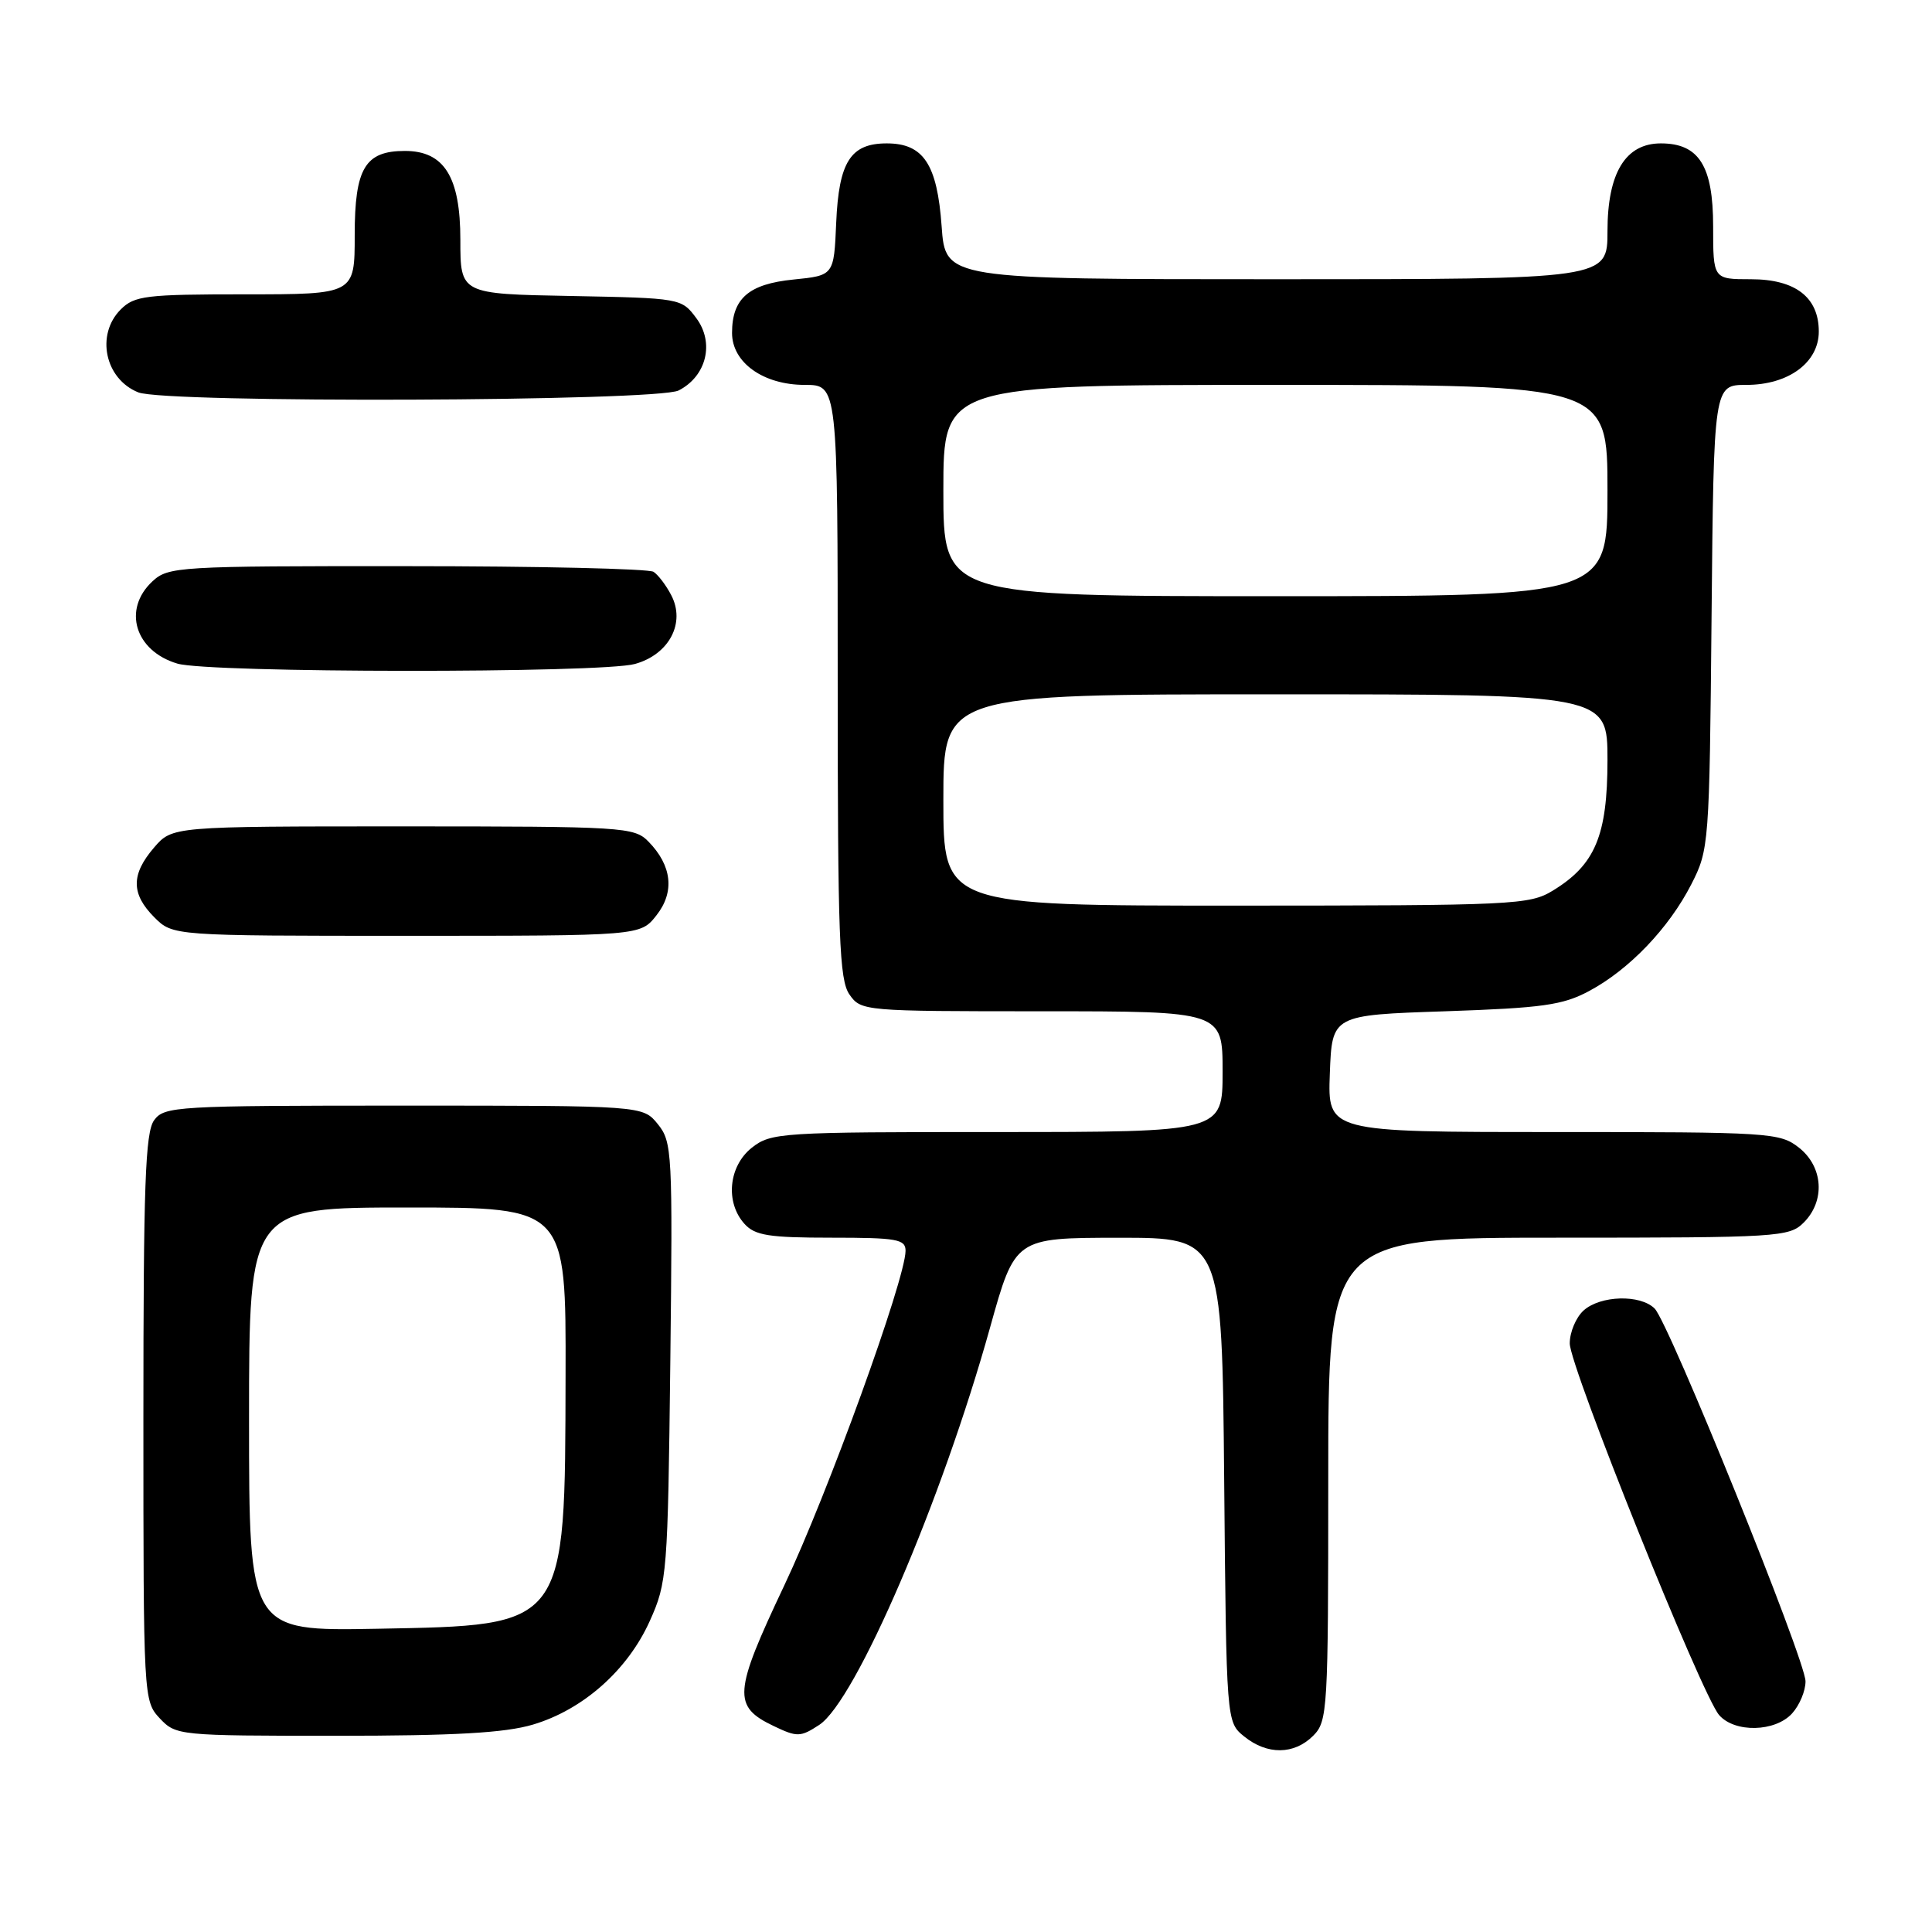 <?xml version="1.0" encoding="UTF-8" standalone="no"?>
<!DOCTYPE svg PUBLIC "-//W3C//DTD SVG 1.1//EN" "http://www.w3.org/Graphics/SVG/1.1/DTD/svg11.dtd" >
<svg xmlns="http://www.w3.org/2000/svg" xmlns:xlink="http://www.w3.org/1999/xlink" version="1.1" viewBox="0 0 256 256">
 <g >
 <path fill="currentColor"
d=" M 174.00 230.00 C 175.92 228.08 176.00 226.67 176.00 196.00 C 176.00 164.00 176.00 164.00 206.50 164.00 C 235.67 164.00 237.09 163.91 239.00 162.00 C 241.88 159.12 241.59 154.61 238.37 152.07 C 235.83 150.08 234.57 150.00 205.82 150.00 C 175.92 150.00 175.92 150.00 176.21 142.25 C 176.50 134.50 176.50 134.50 191.50 134.00 C 204.38 133.56 207.07 133.19 210.56 131.32 C 215.88 128.48 221.14 122.98 224.11 117.17 C 226.45 112.59 226.51 111.91 226.79 81.75 C 227.08 51.00 227.08 51.00 231.41 51.00 C 236.98 51.00 241.00 48.04 241.00 43.93 C 241.00 39.39 237.90 37.00 232.00 37.00 C 227.00 37.00 227.00 37.00 227.00 30.00 C 227.00 21.98 225.12 19.00 220.07 19.00 C 215.38 19.00 213.00 22.92 213.00 30.63 C 213.00 37.00 213.00 37.00 169.13 37.00 C 125.27 37.00 125.27 37.00 124.77 29.97 C 124.18 21.75 122.36 19.00 117.50 19.00 C 112.70 19.00 111.15 21.44 110.80 29.52 C 110.50 36.50 110.50 36.50 105.14 37.04 C 99.20 37.63 97.00 39.55 97.00 44.12 C 97.00 48.04 101.14 51.00 106.63 51.00 C 111.00 51.00 111.00 51.00 111.00 90.28 C 111.00 124.21 111.21 129.86 112.56 131.78 C 114.09 133.97 114.45 134.00 138.06 134.00 C 162.00 134.00 162.00 134.00 162.00 142.00 C 162.00 150.00 162.00 150.00 132.13 150.00 C 103.44 150.00 102.17 150.08 99.63 152.07 C 96.54 154.51 96.07 159.32 98.65 162.17 C 100.04 163.71 101.89 164.00 110.15 164.00 C 118.87 164.00 120.00 164.20 119.99 165.75 C 119.96 169.54 109.66 197.98 103.91 210.10 C 97.19 224.30 97.05 226.10 102.52 228.71 C 105.63 230.20 106.07 230.18 108.55 228.56 C 113.39 225.38 124.77 198.93 131.19 175.90 C 134.50 164.02 134.50 164.02 148.21 164.01 C 161.92 164.00 161.92 164.00 162.21 196.09 C 162.50 228.18 162.50 228.18 164.86 230.09 C 167.91 232.56 171.48 232.52 174.00 230.00 Z  M 70.61 228.52 C 77.25 226.55 83.17 221.31 86.10 214.79 C 88.40 209.68 88.49 208.53 88.82 180.46 C 89.14 152.69 89.07 151.31 87.17 148.96 C 85.18 146.50 85.18 146.50 53.51 146.50 C 23.31 146.50 21.77 146.59 20.42 148.44 C 19.25 150.04 19.00 157.07 19.00 187.88 C 19.00 225.00 19.02 225.39 21.17 227.69 C 23.31 229.96 23.68 230.00 44.49 230.00 C 60.23 230.00 66.91 229.62 70.61 228.52 Z  M 237.47 227.03 C 238.45 225.95 239.25 224.04 239.24 222.78 C 239.23 219.95 221.16 175.30 219.25 173.39 C 217.35 171.49 212.06 171.64 209.83 173.65 C 208.82 174.57 208.00 176.52 208.00 178.01 C 208.00 181.09 225.48 224.59 227.79 227.25 C 229.85 229.63 235.23 229.51 237.47 227.03 Z  M 86.98 121.29 C 89.43 118.19 89.04 114.69 85.91 111.50 C 84.03 109.59 82.62 109.50 53.39 109.50 C 22.83 109.50 22.83 109.50 20.41 112.31 C 17.35 115.87 17.36 118.45 20.45 121.55 C 22.91 124.00 22.91 124.00 53.88 124.00 C 84.85 124.00 84.85 124.00 86.98 121.29 Z  M 84.13 87.98 C 88.67 86.72 90.88 82.53 88.93 78.84 C 88.26 77.55 87.21 76.17 86.60 75.77 C 86.00 75.36 71.30 75.02 53.94 75.02 C 23.55 75.00 22.30 75.08 20.19 77.04 C 16.21 80.75 17.89 86.26 23.50 87.93 C 27.69 89.18 79.66 89.22 84.13 87.98 Z  M 89.92 51.74 C 93.62 49.85 94.70 45.42 92.26 42.15 C 90.30 39.52 90.18 39.50 75.64 39.22 C 61.00 38.95 61.00 38.95 61.00 31.79 C 61.00 23.43 58.86 20.00 53.65 20.00 C 48.37 20.00 47.00 22.29 47.00 31.15 C 47.00 39.00 47.00 39.00 32.50 39.00 C 19.33 39.00 17.82 39.18 16.00 41.00 C 12.66 44.34 13.90 50.22 18.32 51.99 C 21.90 53.44 87.04 53.20 89.92 51.74 Z  M 125.00 106.00 C 125.00 92.00 125.00 92.00 169.00 92.00 C 213.00 92.00 213.00 92.00 213.00 100.75 C 212.99 110.71 211.37 114.59 205.76 118.01 C 202.66 119.90 200.65 119.99 163.75 120.00 C 125.00 120.00 125.00 120.00 125.00 106.00 Z  M 125.00 65.00 C 125.00 51.00 125.00 51.00 169.00 51.00 C 213.00 51.00 213.00 51.00 213.00 65.00 C 213.00 79.00 213.00 79.00 169.00 79.00 C 125.00 79.00 125.00 79.00 125.00 65.00 Z  M 33.00 188.07 C 33.00 160.00 33.00 160.00 54.00 160.00 C 75.00 160.00 75.00 160.00 74.94 182.25 C 74.86 215.79 75.19 215.34 49.93 215.82 C 33.00 216.13 33.00 216.13 33.00 188.07 Z "/>
</g>
</svg>